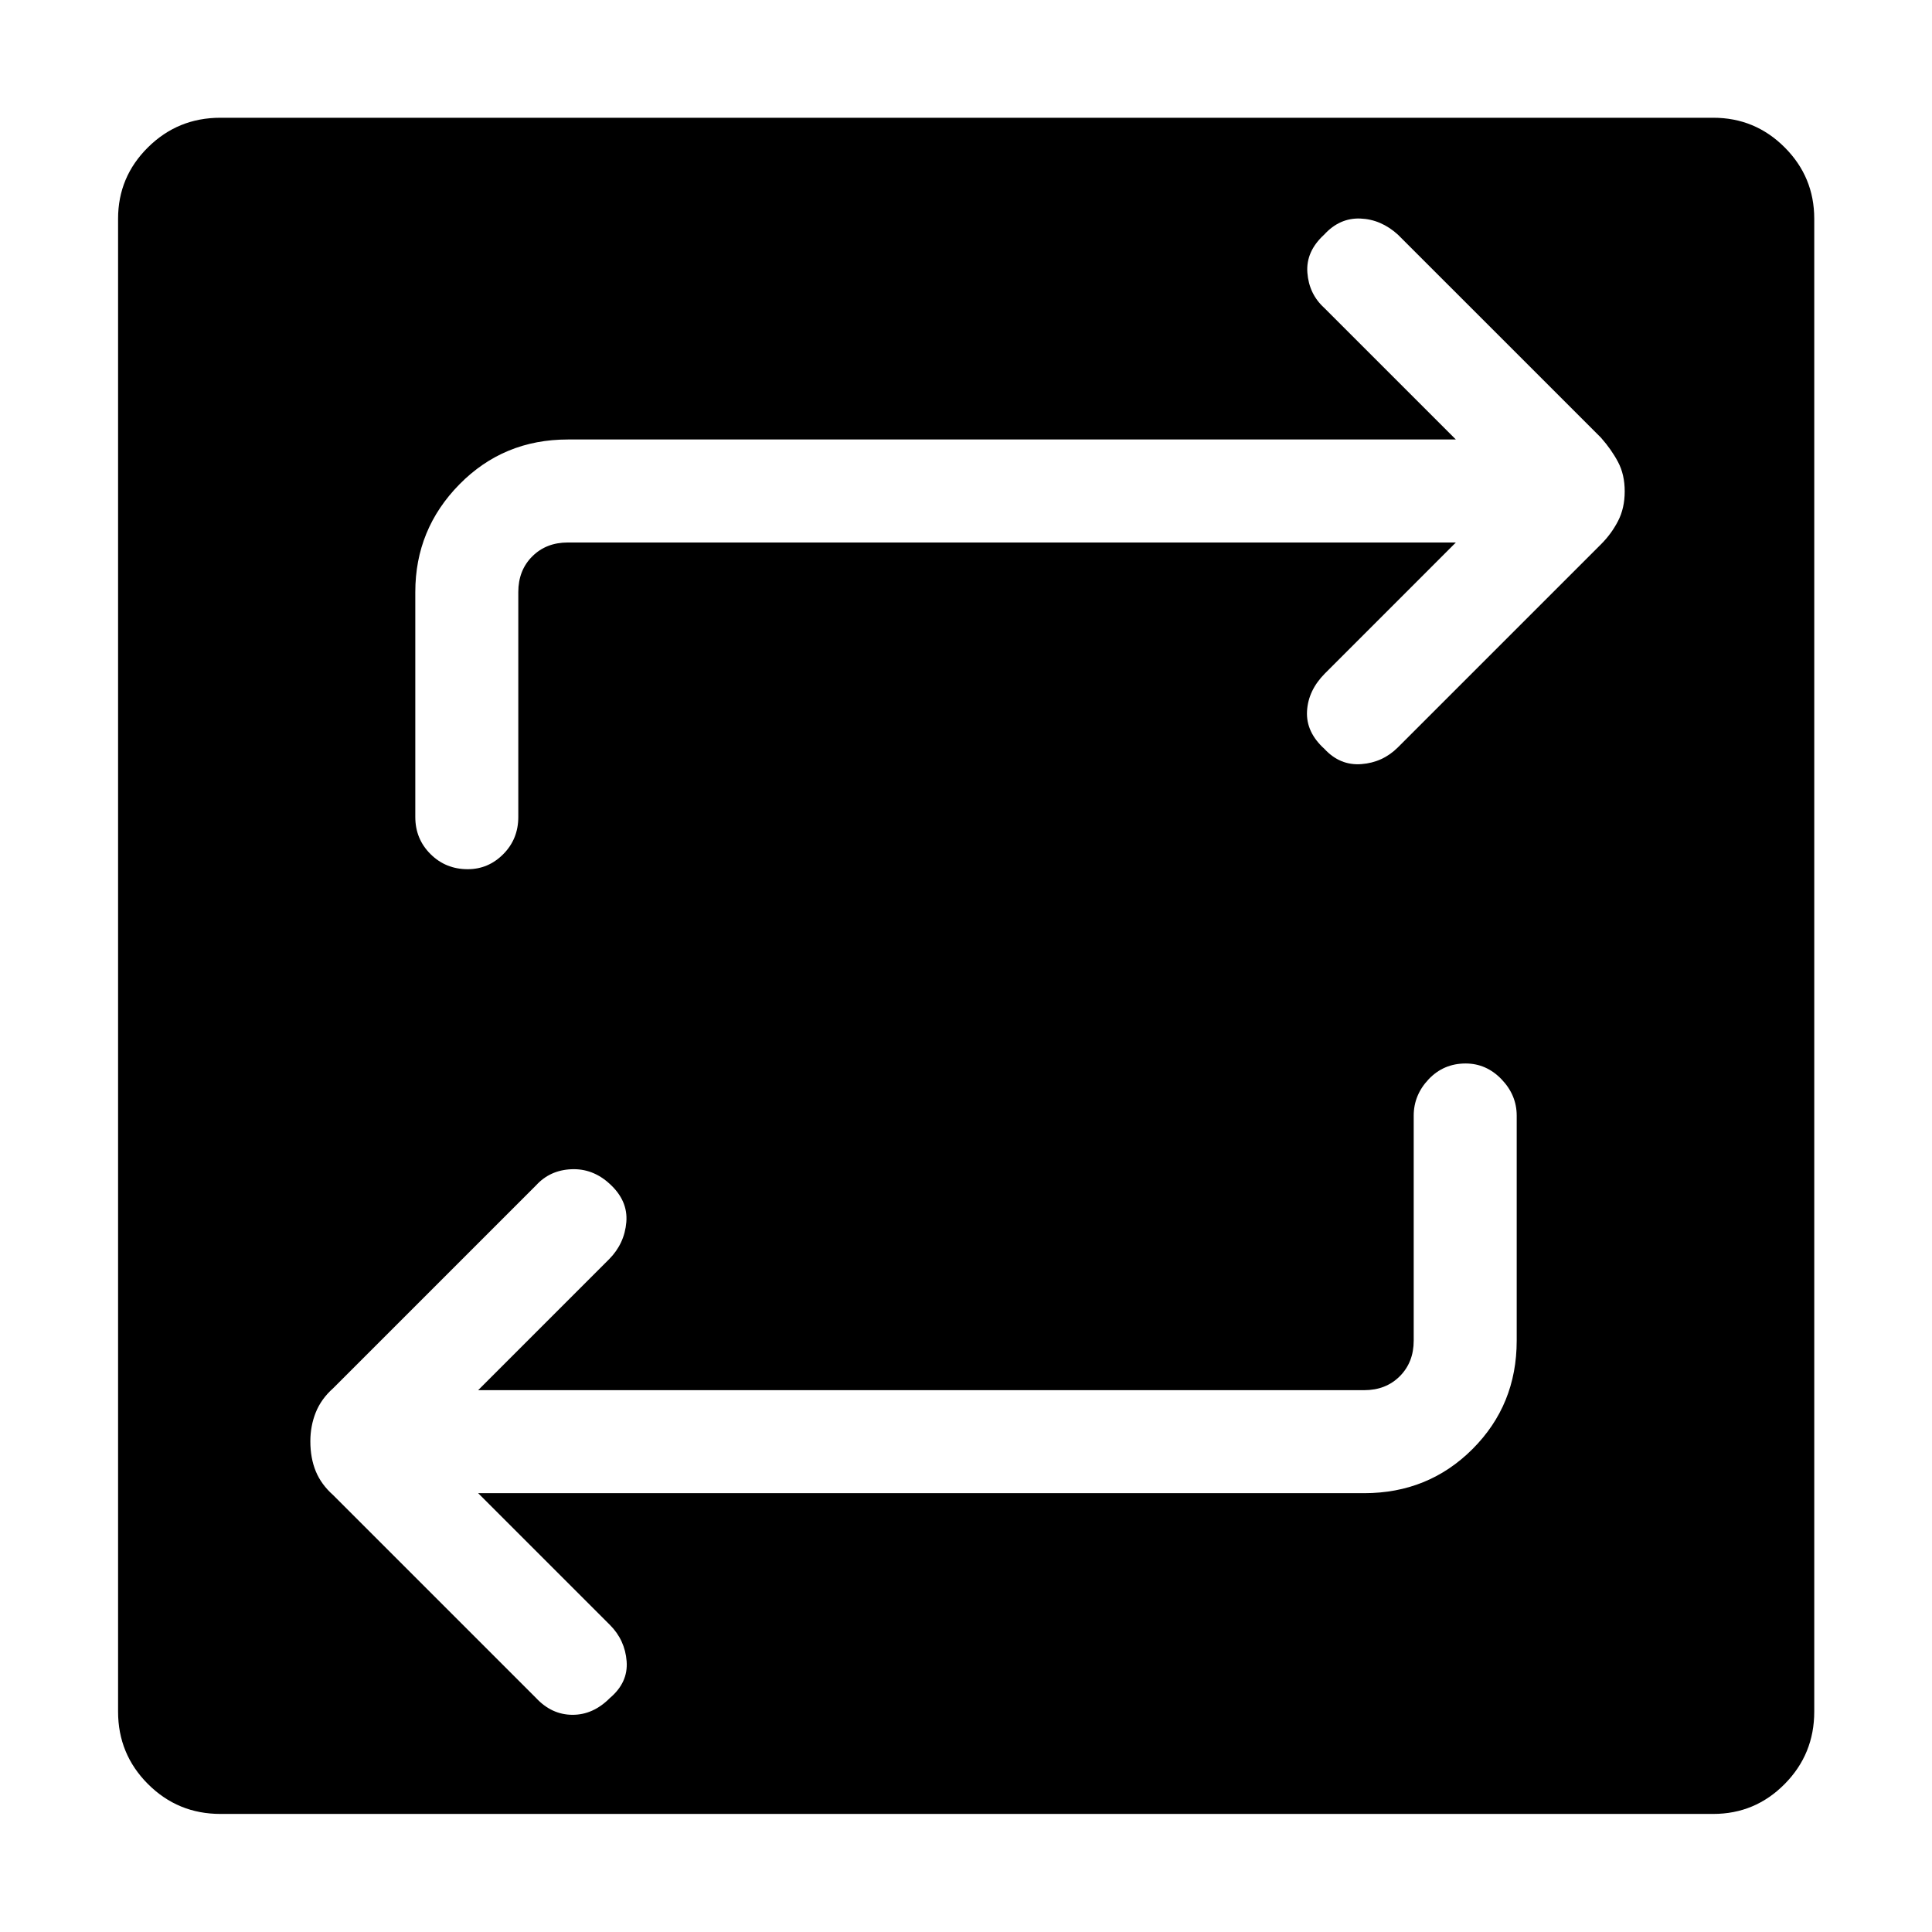 <svg xmlns="http://www.w3.org/2000/svg" height="40" viewBox="0 -960 960 960" width="40"><path d="M109.51-58.67q-21.14 0-35.99-14.85-14.85-14.85-14.85-35.99v-741.8q0-20.77 14.85-35.47 14.85-14.71 35.99-14.71h741.8q20.77 0 35.47 14.71 14.71 14.7 14.71 35.47v741.8q0 21.14-14.71 35.99-14.7 14.85-35.47 14.85h-741.8Zm128.08-159.38h440.26q31.91 0 53.85-21.94 21.94-21.95 21.94-53.86v-111.79q0-10.23-7.55-18.08-7.55-7.84-17.83-7.84-10.95 0-18.38 7.84-7.42 7.85-7.42 18.08v111.79q0 10.77-6.92 17.7-6.92 6.92-17.69 6.92H237.59l65.1-65.1q7.64-7.74 8.53-18.43.88-10.7-8.34-19.05-8.38-7.68-19.02-7.2-10.63.47-17.5 8.01L165.51-270.15q-5.89 5.23-8.6 11.95-2.7 6.72-2.7 14.38 0 8.33 2.7 14.9 2.71 6.56 8.6 11.79l100.85 100.85q7.75 8.31 18.06 8.36 10.3.05 18.61-8.33 9.15-7.72 8.34-18.27-.81-10.56-8.34-18.1l-65.44-65.43Zm485.82-472.39-65.1 65.11q-8.31 8.4-8.86 18.76-.55 10.36 8.67 18.71 7.72 8.35 18.35 7.54 10.63-.81 18.17-8.35l100.85-100.84q5.23-5.23 8.52-11.62 3.3-6.39 3.3-14.72 0-8.33-3.3-14.56-3.29-6.23-8.52-12.13L694.64-843.38q-8.42-7.65-18.72-8.03-10.3-.38-17.95 8-9.15 8.38-8.34 18.93.81 10.56 8.34 17.43l65.44 65.43H282.15q-31.91 0-53.85 22.28t-21.94 53.52v111.79q0 10.9 7.55 18.41 7.55 7.52 18.5 7.52 10.28 0 17.71-7.52 7.42-7.51 7.42-18.41v-111.79q0-10.77 6.92-17.69 6.92-6.93 17.69-6.93h441.26Z"/></svg>